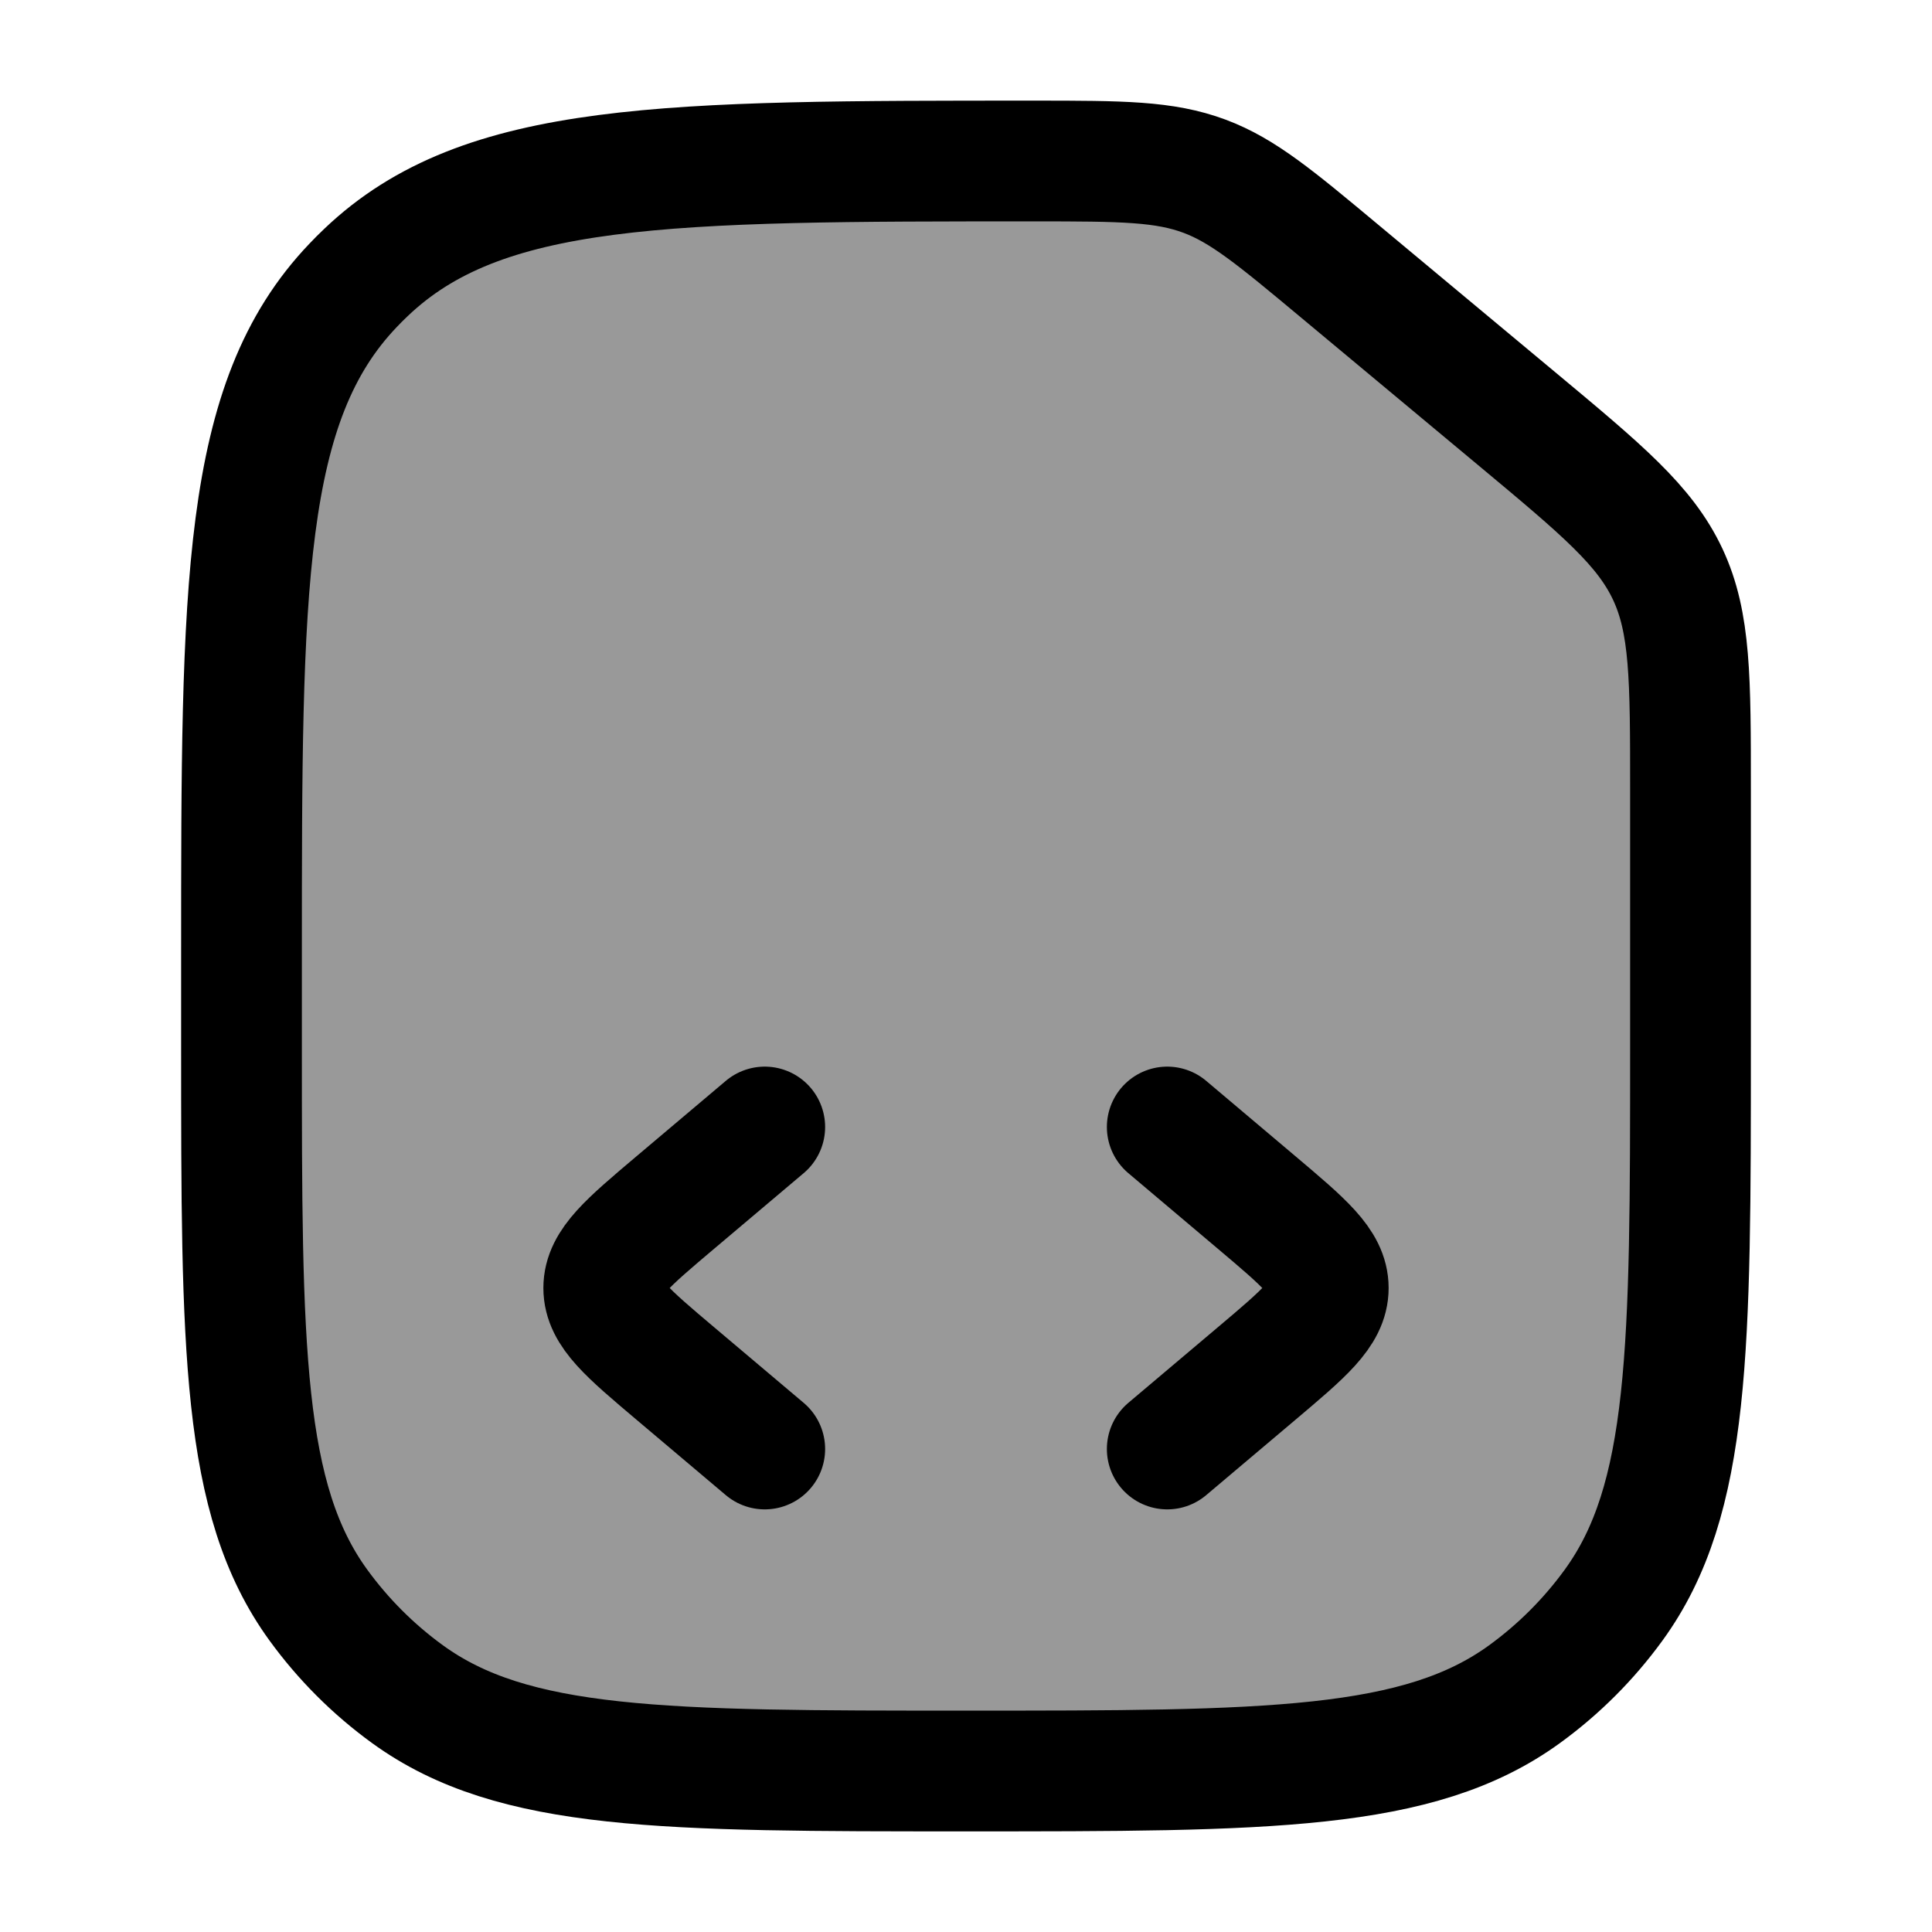 <svg width="24" height="24" viewBox="0 0 24 24" fill="none" xmlns="http://www.w3.org/2000/svg">
    <path opacity="0.4" d="M3 11.858C3 7.282 3 4.994 4.387 3.544C4.438 3.49 4.49 3.438 4.544 3.387C5.994 2 8.282 2 12.858 2C13.943 2 14.466 2.004 14.963 2.189C15.442 2.368 15.843 2.702 16.645 3.371L18.841 5.201C19.903 6.086 20.433 6.528 20.717 7.133C21 7.737 21 8.428 21 9.81V13C21 16.75 21 18.625 20.045 19.939C19.737 20.363 19.363 20.737 18.939 21.045C17.625 22 15.75 22 12 22C8.25 22 6.375 22 5.061 21.045C4.637 20.737 4.263 20.363 3.955 19.939C3 18.625 3 16.75 3 13V11.858Z" fill="currentColor"/>
    <path d="M9.5 18L8.388 17.061C7.796 16.561 7.5 16.311 7.5 16C7.5 15.689 7.796 15.439 8.388 14.939L9.5 14M14.5 14L15.612 14.939C16.204 15.439 16.5 15.689 16.5 16C16.5 16.311 16.204 16.561 15.612 17.061L14.5 18" stroke="currentColor" stroke-width="1.5" stroke-linecap="round" stroke-linejoin="round"/>
    <path d="M3 11.858C3 7.282 3 4.994 4.387 3.544C4.438 3.49 4.49 3.438 4.544 3.387C5.994 2 8.282 2 12.858 2C13.943 2 14.466 2.004 14.963 2.189C15.442 2.368 15.843 2.702 16.645 3.371L18.841 5.201C19.903 6.086 20.433 6.528 20.717 7.133C21 7.737 21 8.428 21 9.81V13C21 16.75 21 18.625 20.045 19.939C19.737 20.363 19.363 20.737 18.939 21.045C17.625 22 15.75 22 12 22C8.25 22 6.375 22 5.061 21.045C4.637 20.737 4.263 20.363 3.955 19.939C3 18.625 3 16.75 3 13V11.858Z" stroke="currentColor" stroke-width="1.5"/>
</svg>
